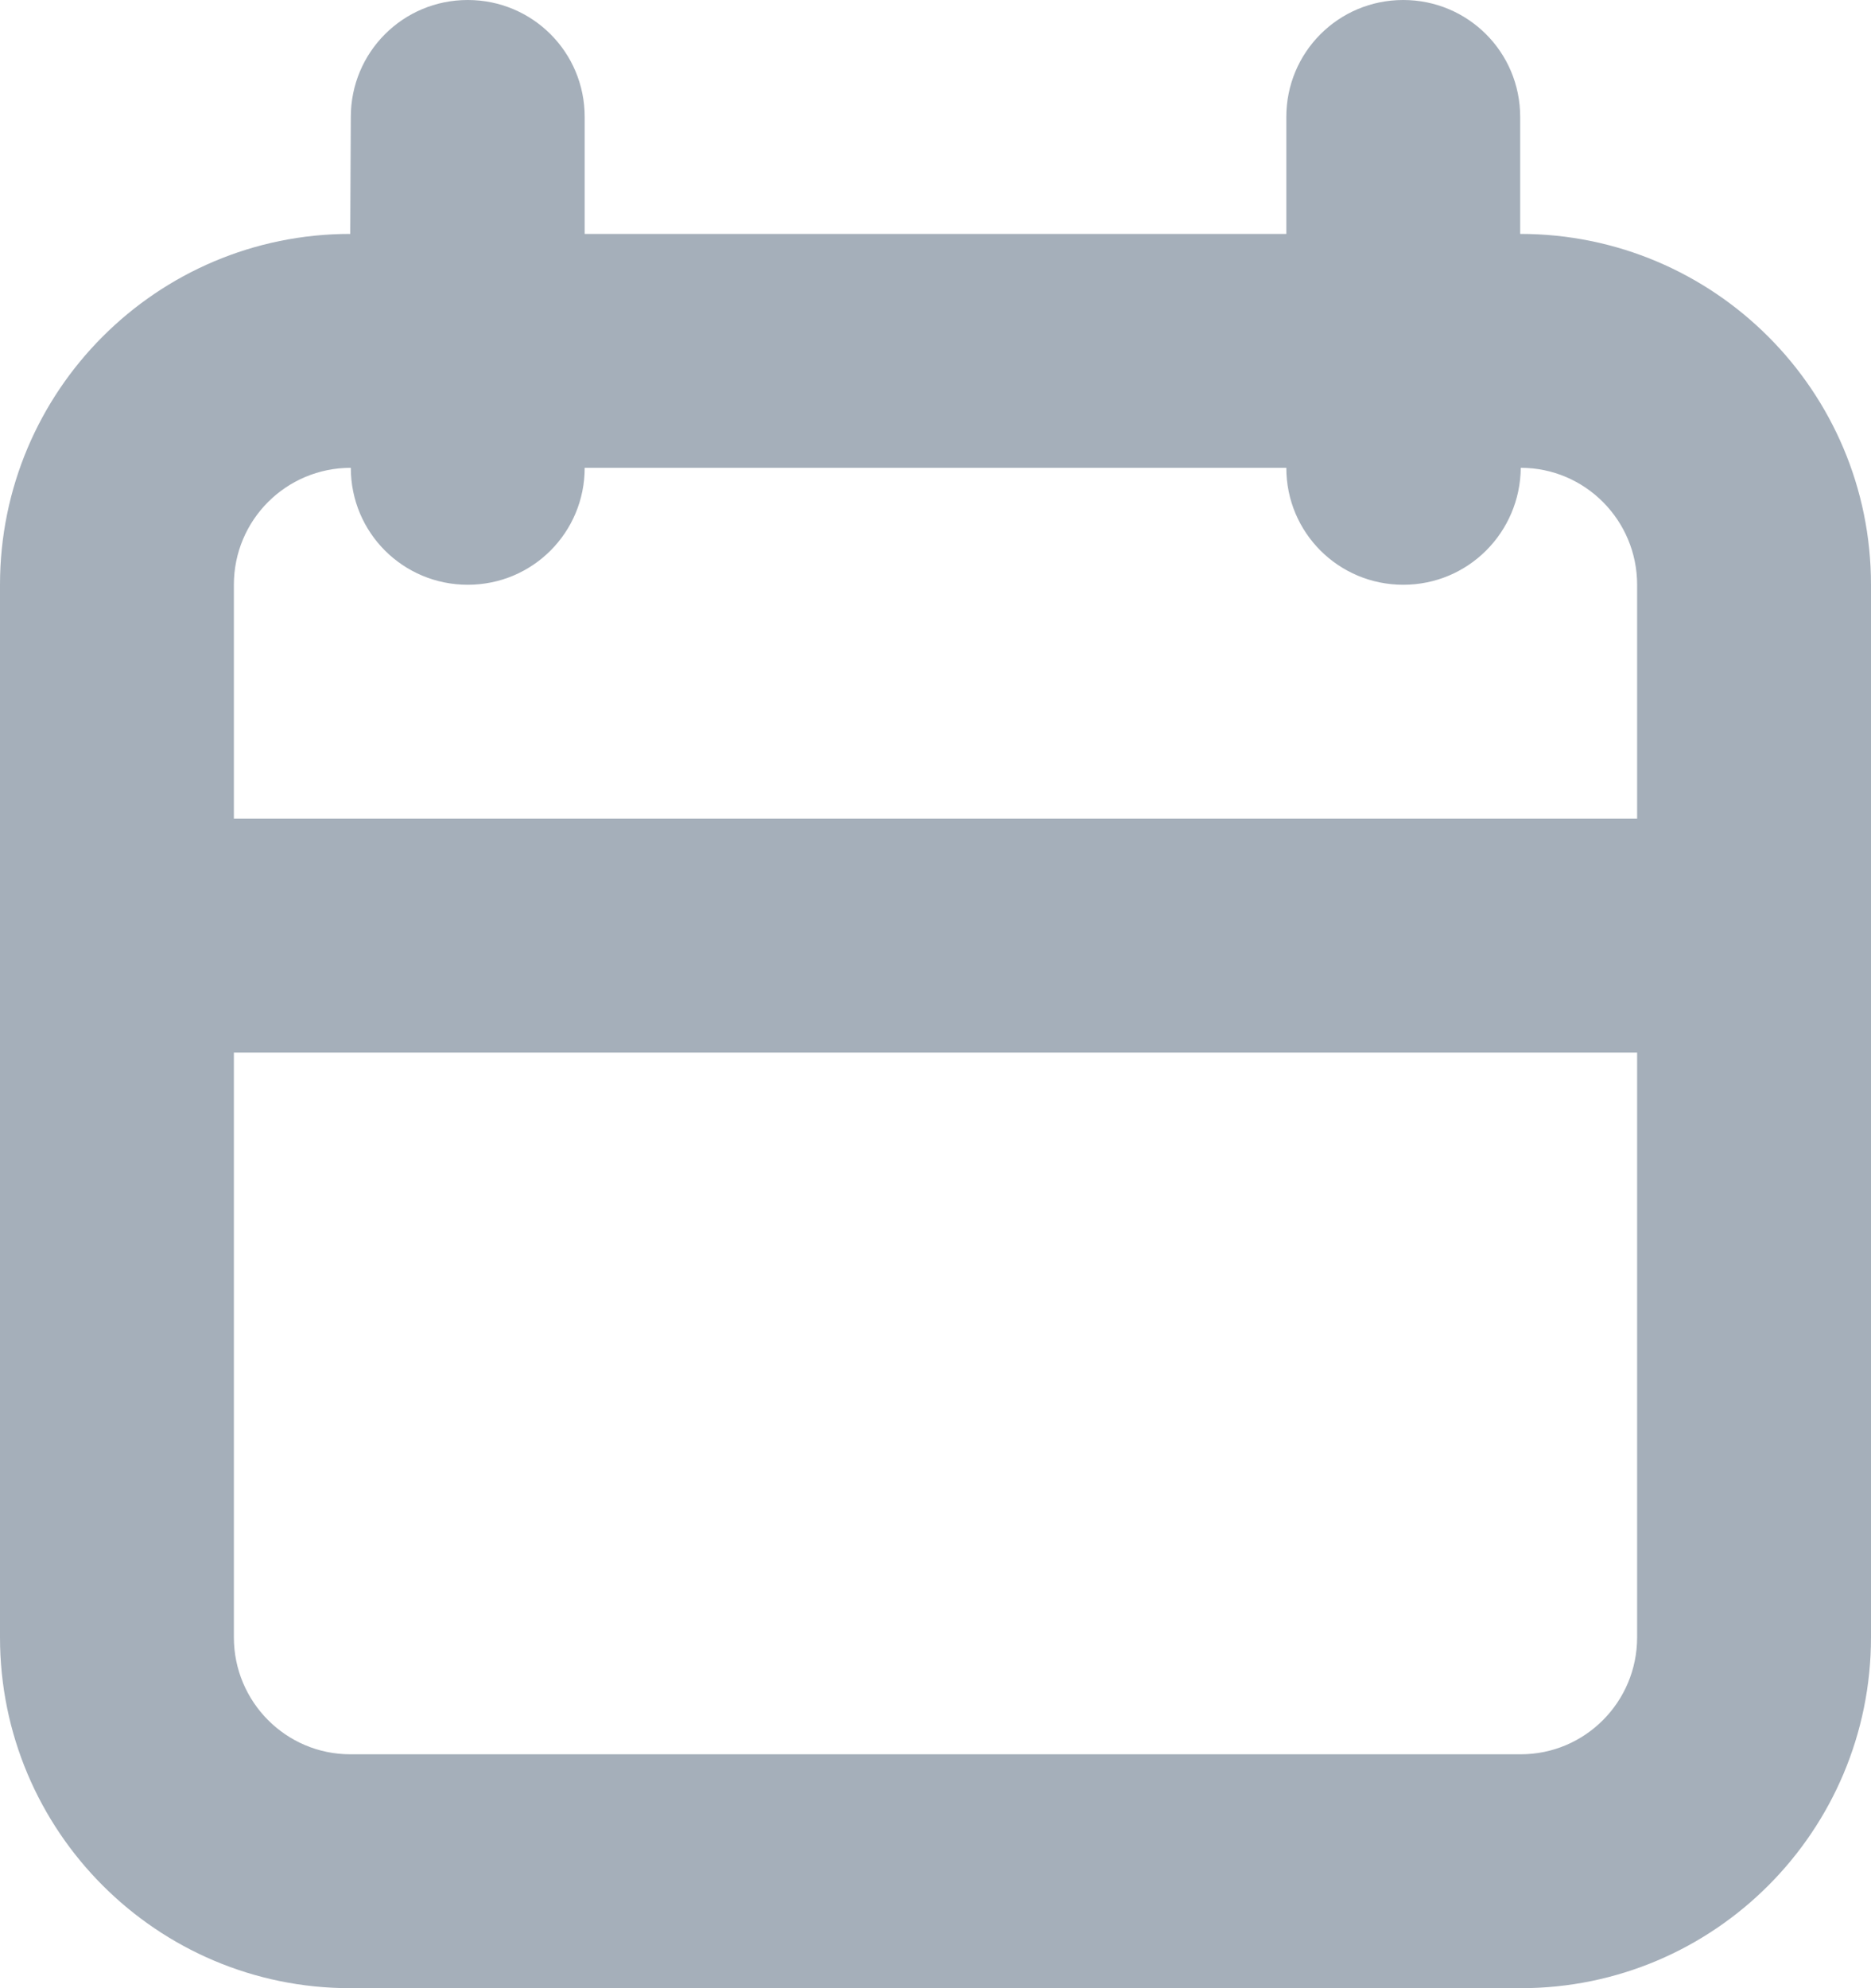 <?xml version="1.0" encoding="UTF-8"?>
<svg width="16px" height="17px" viewBox="0 0 16 17" version="1.1" xmlns="http://www.w3.org/2000/svg" xmlns:xlink="http://www.w3.org/1999/xlink">
    <!-- Generator: Sketch 49.1 (51147) - http://www.bohemiancoding.com/sketch -->
    <title>Calendar</title>
    <desc>Created with Sketch.</desc>
    <defs>
        <path d="M726,162 C726,161.448 725.554,161 725.005,161 C725,161.552 724.556,162 724,162 C723.448,162 723,161.556 723,161 L717,161 C717,161.552 716.556,162 716,162 C715.448,162 715,161.556 715,161 C714.446,161 714,161.447 714,162 L714,164 L726,164 L726,162 Z M714,166 L714,171 C714,171.552 714.446,172 714.995,172 L725.005,172 C725.554,172 726,171.553 726,171 L726,166 L714,166 Z M728,162 L728,171 C728,172.656 726.66,174 725.005,174 L714.995,174 C713.341,174 712,172.656 712,171 L712,162 C712,160.344 713.34,159 714.995,159 L715,158 C715,157.448 715.444,157 716,157 C716.552,157 717,157.444 717,158 L717,159 L723,159 L723,158 C723,157.448 723.444,157 724,157 C724.552,157 725,157.444 725,158 L725,159 C726.659,159 728,160.344 728,162 Z" id="path-1"></path>
    </defs>
    <g id="Рекрутинг" stroke="none" stroke-width="1" fill="none" fill-rule="evenodd">
        <g id="Форма-нового-резюме-(Blank)" transform="translate(-712, -157)">
            <mask id="mask-2" fill="white">
                <use xlink:href="#path-1"></use>
            </mask>
            <use id="Calendar" fill="#A5AFBA" xlink:href="#path-1"></use>
        </g>
    </g>
</svg>